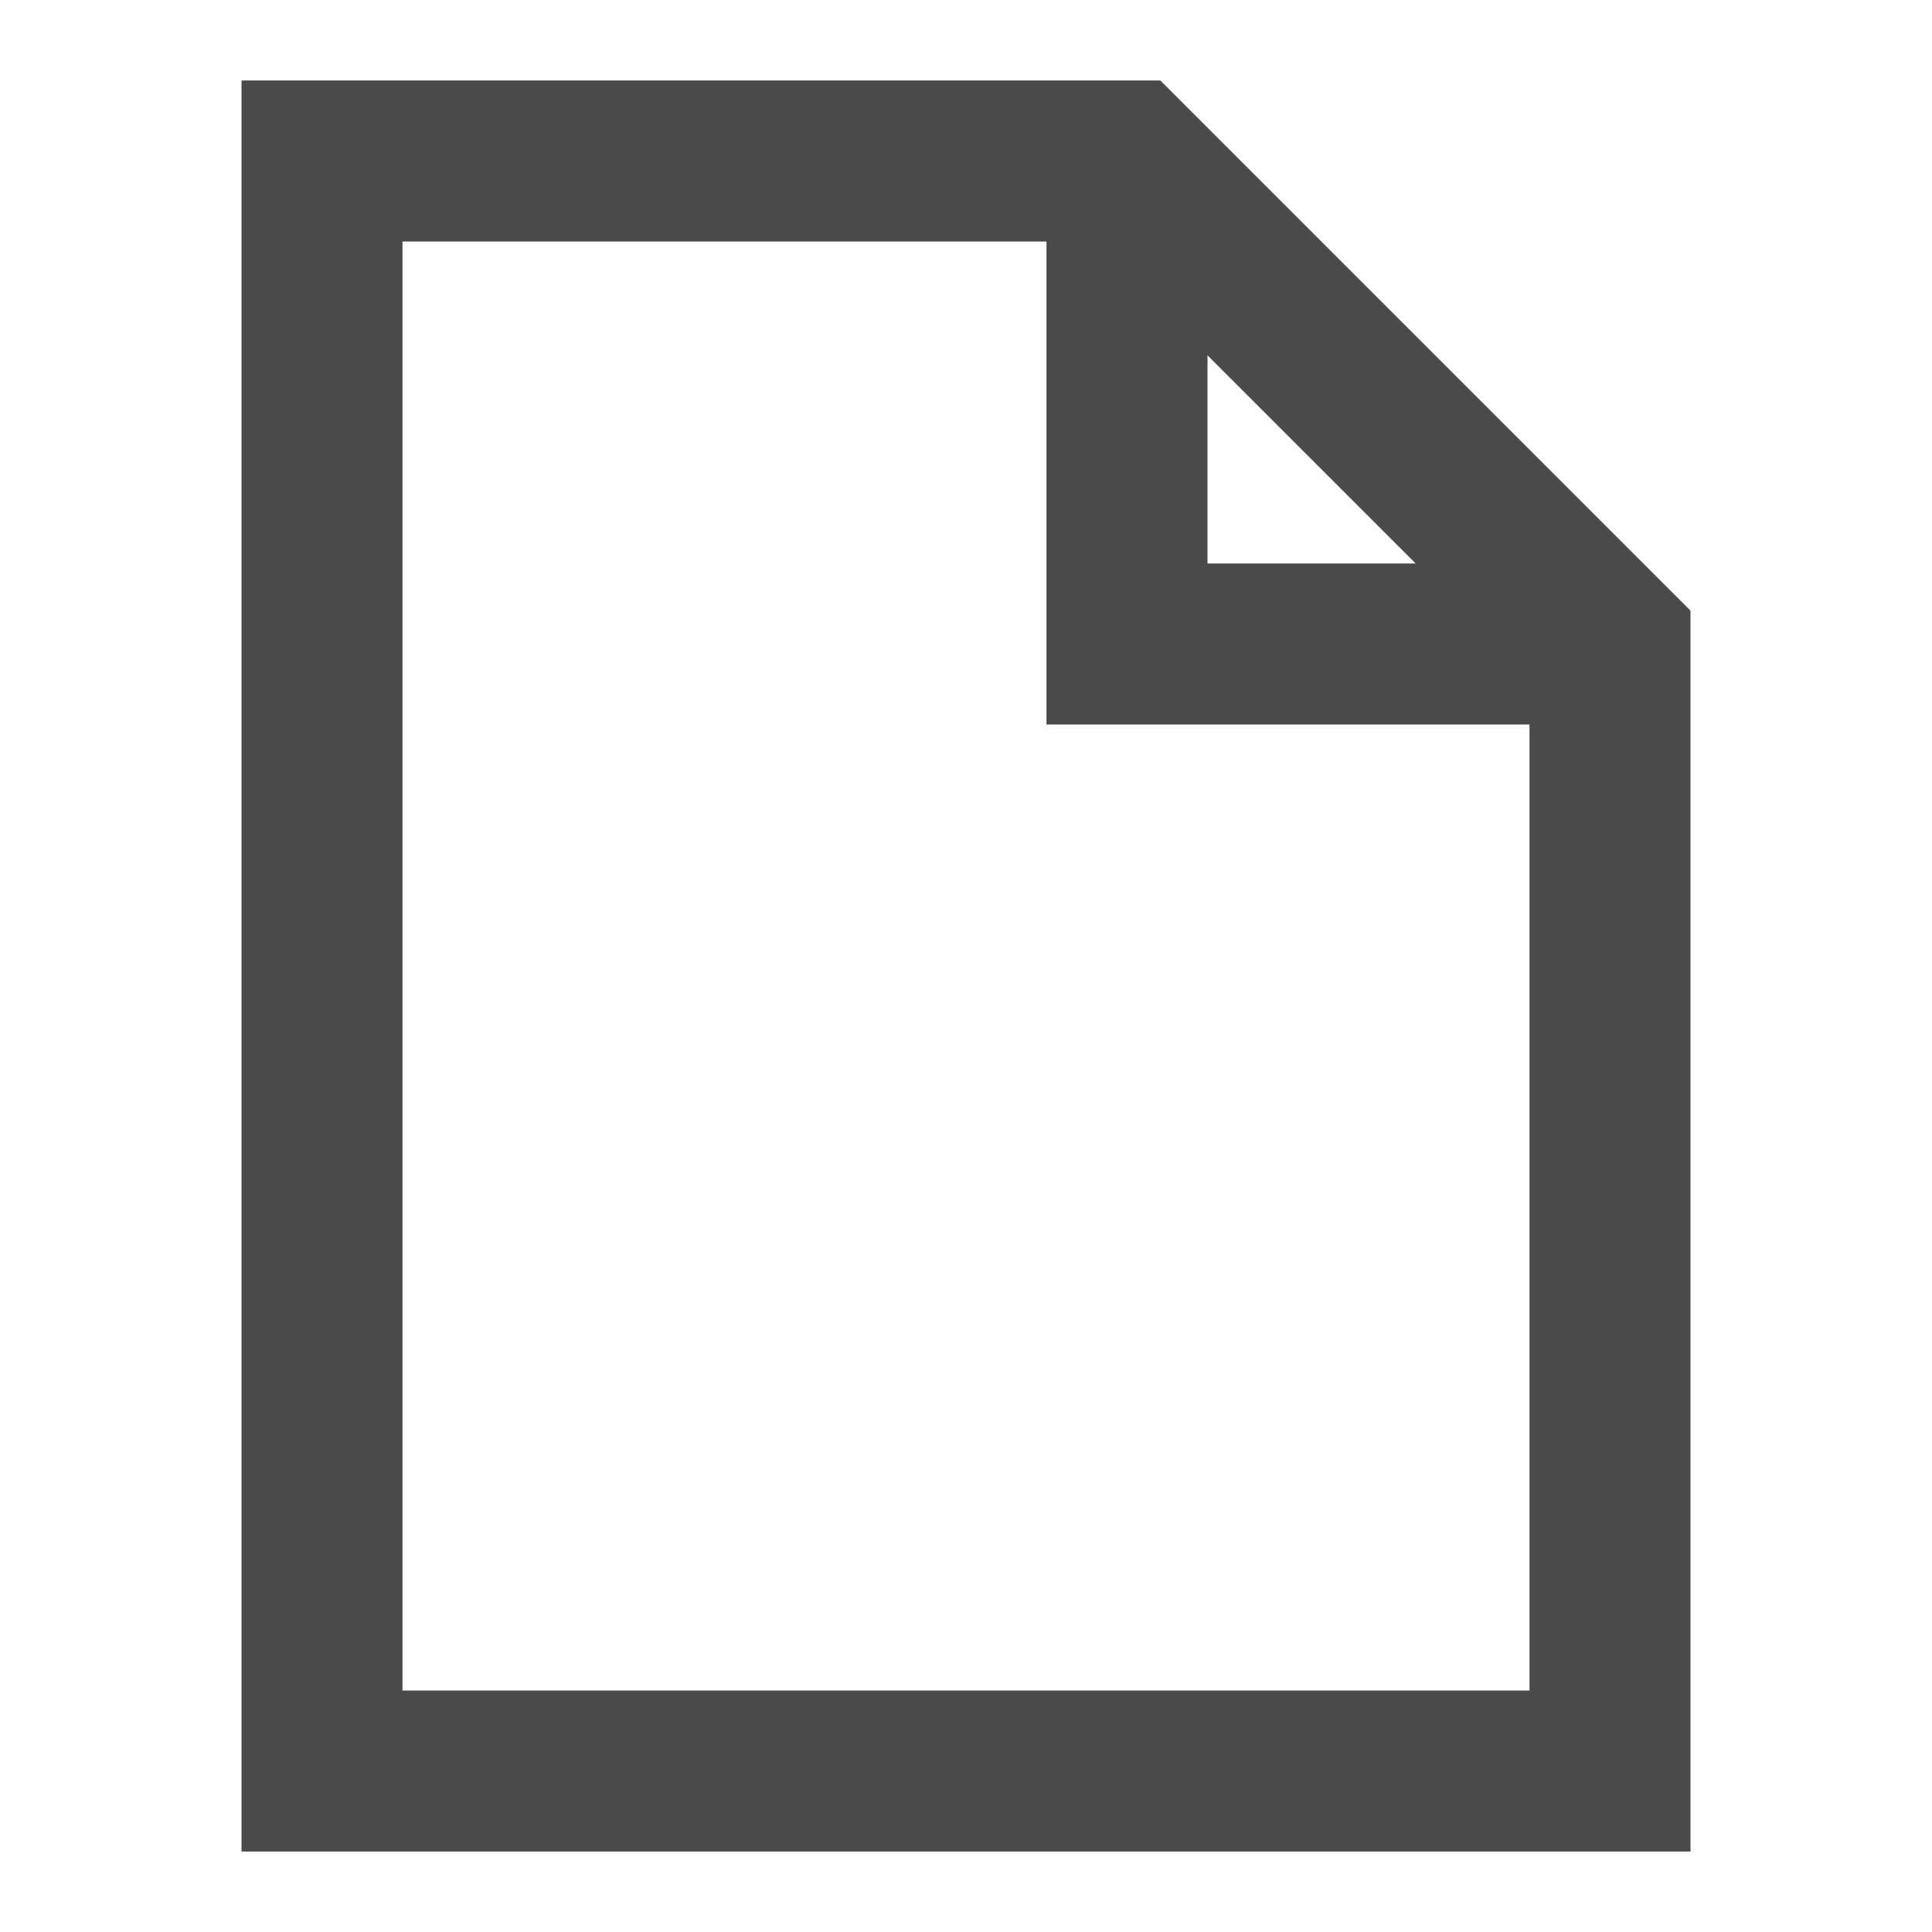 <svg width="24" height="24" viewBox="0 0 24 24" fill="none" xmlns="http://www.w3.org/2000/svg">
  <path d="M4 2H14L20 8V22H4V2Z" stroke="#4A4A4A" stroke-width="2"/>
  <path d="M14 2V8H20" stroke="#4A4A4A" stroke-width="2"/>
</svg>